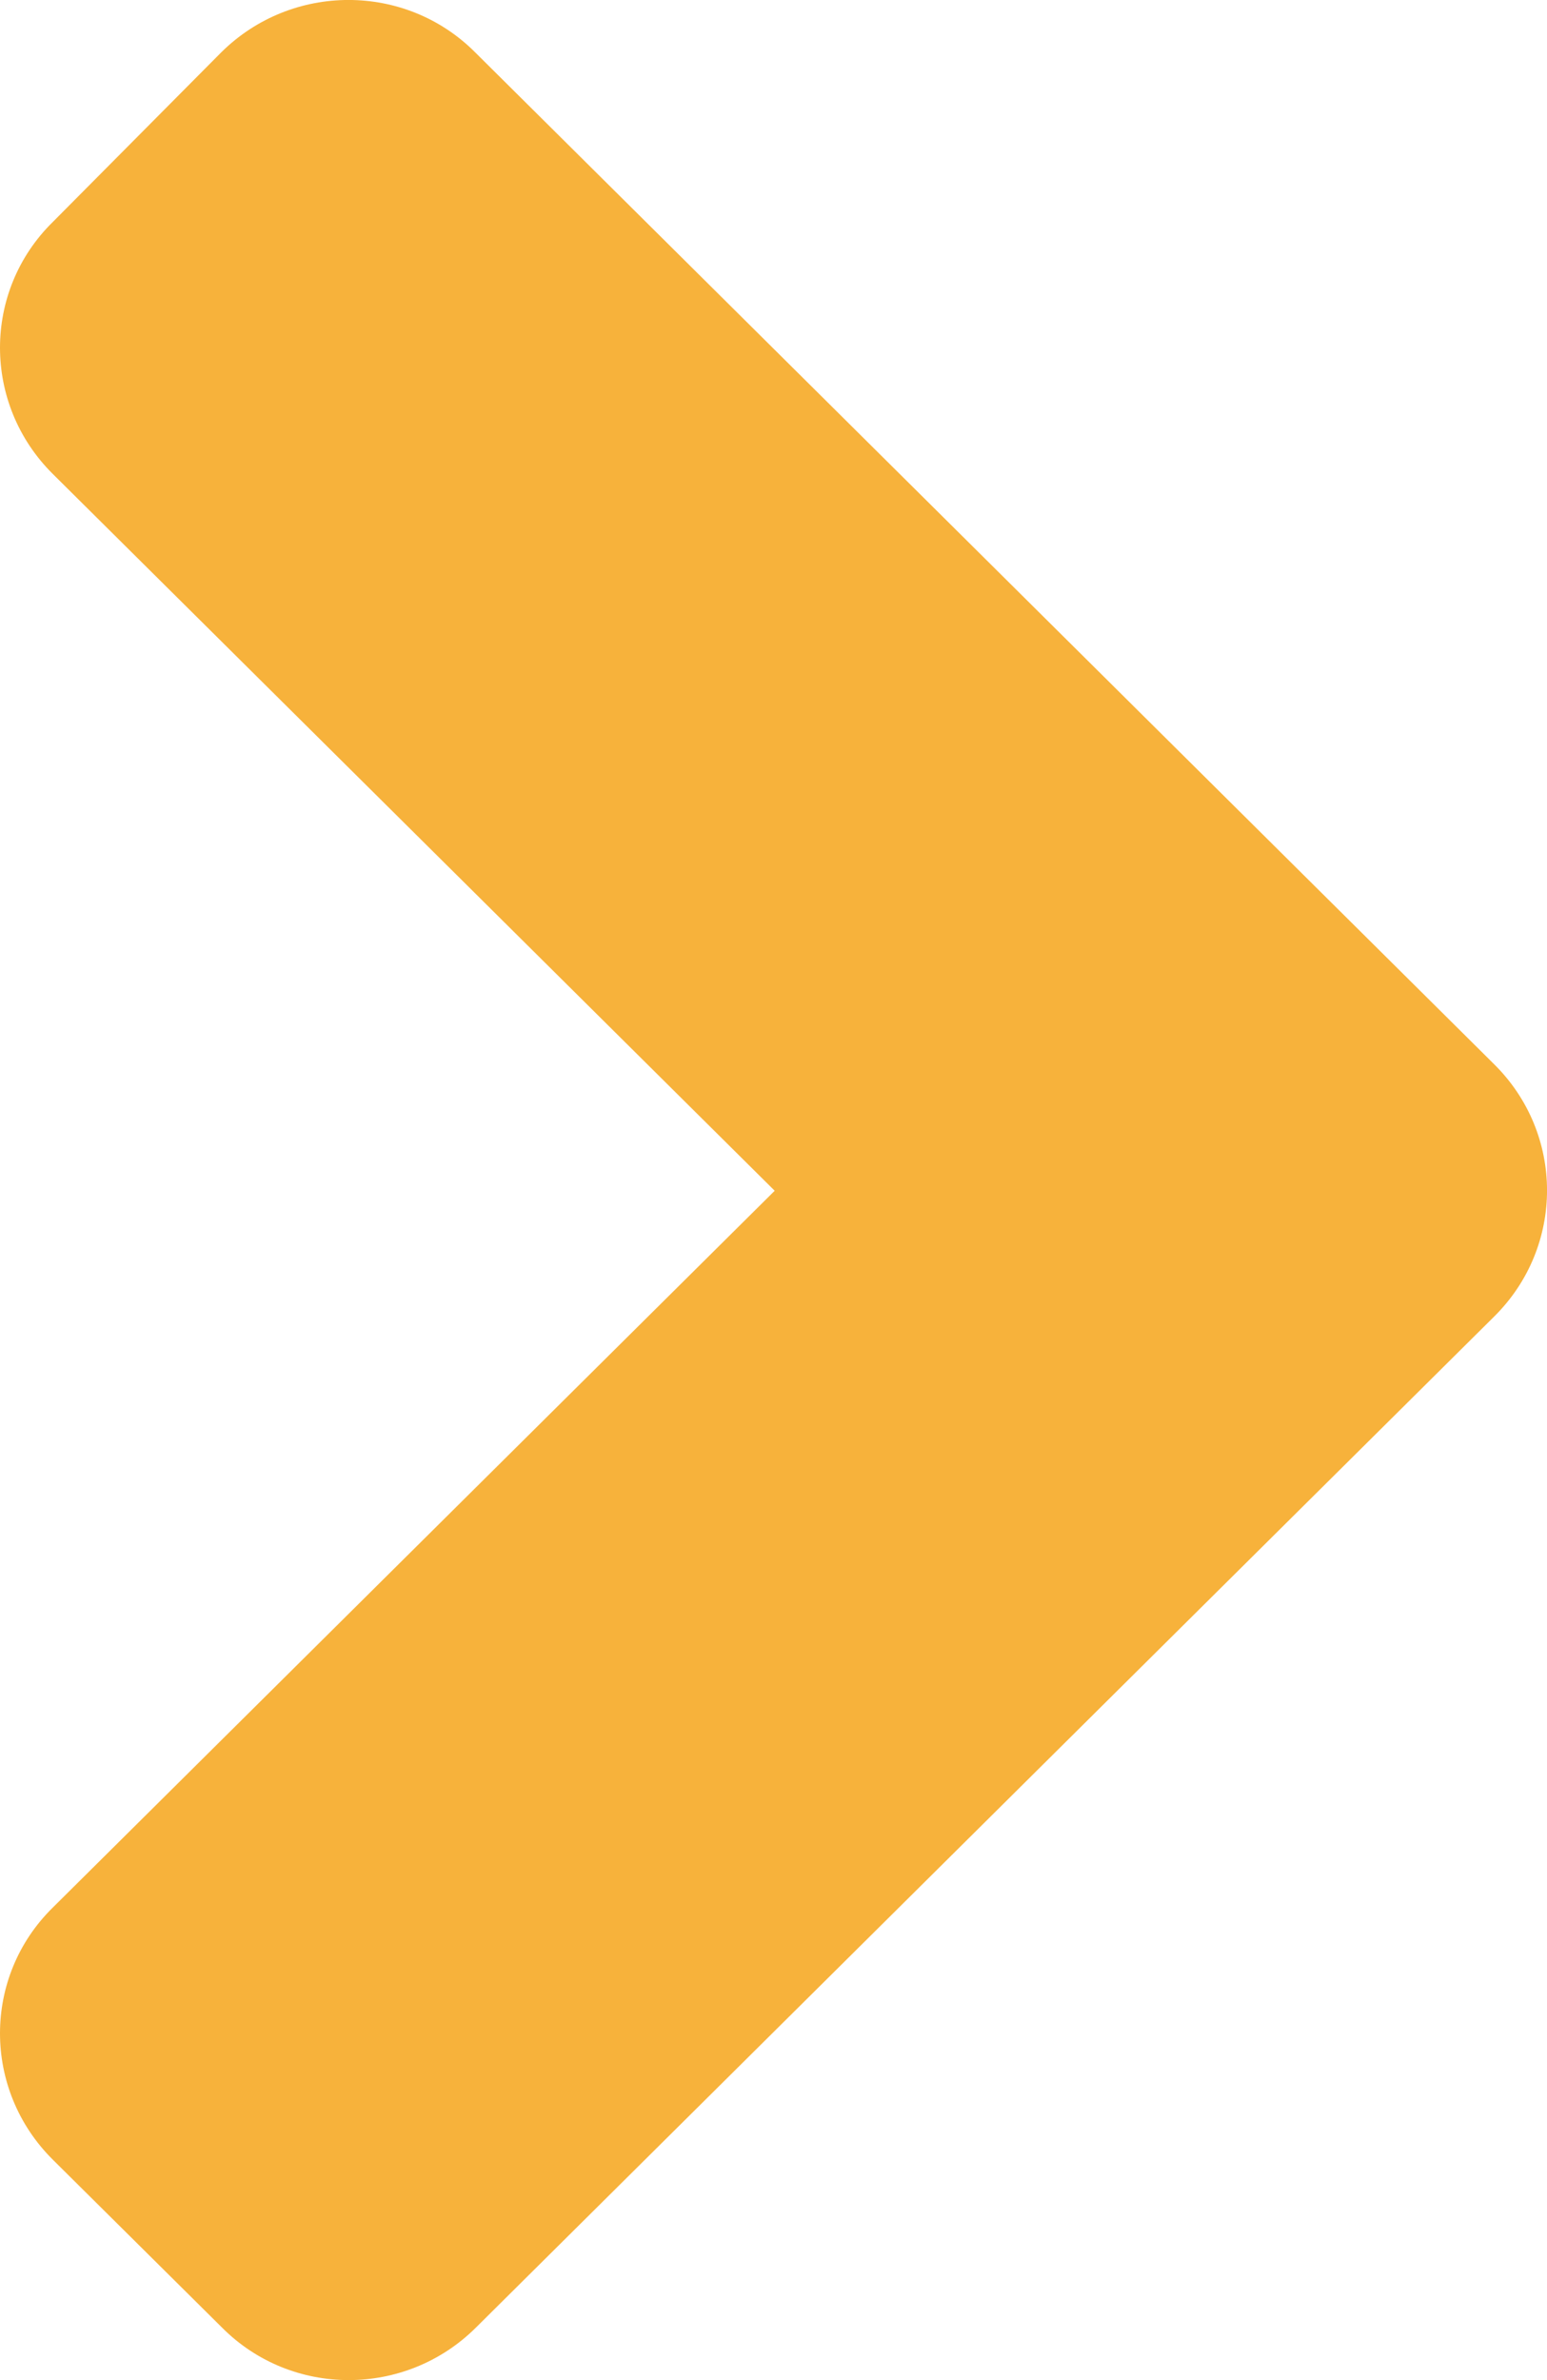 <svg width="13" height="20" viewBox="0 0 13 20" fill="none" xmlns="http://www.w3.org/2000/svg">
<path d="M12.557 11.062L3.999 19.559C3.408 20.147 2.451 20.147 1.866 19.559L0.444 18.148C-0.148 17.56 -0.148 16.61 0.444 16.029L6.51 10.006L0.444 3.983C-0.148 3.396 -0.148 2.446 0.444 1.865L1.859 0.44C2.451 -0.147 3.408 -0.147 3.993 0.44L12.551 8.938C13.149 9.525 13.149 10.475 12.557 11.062Z" fill="#F7B23B"/>
</svg>
